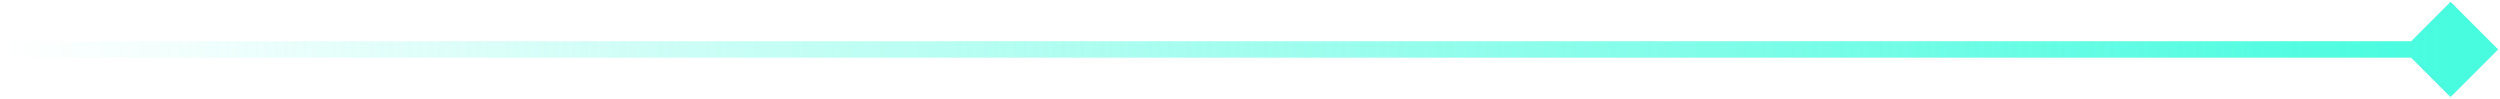 <svg width="455" height="18" viewBox="0 0 455 18" fill="none" xmlns="http://www.w3.org/2000/svg">
<path d="M454.66 9L446 0.34L437.34 9L446 17.66L454.66 9ZM446 7.5L1.31134e-07 7.5L-1.31134e-07 10.5L446 10.5L446 7.5Z" fill="url(#paint0_linear_60_38)"/>
<defs>
<linearGradient id="paint0_linear_60_38" x1="446" y1="9" x2="0" y2="9" gradientUnits="userSpaceOnUse">
<stop stop-color="#48FCDF"/>
<stop offset="1" stop-color="#48FCDF" stop-opacity="0"/>
</linearGradient>
</defs>
</svg>

